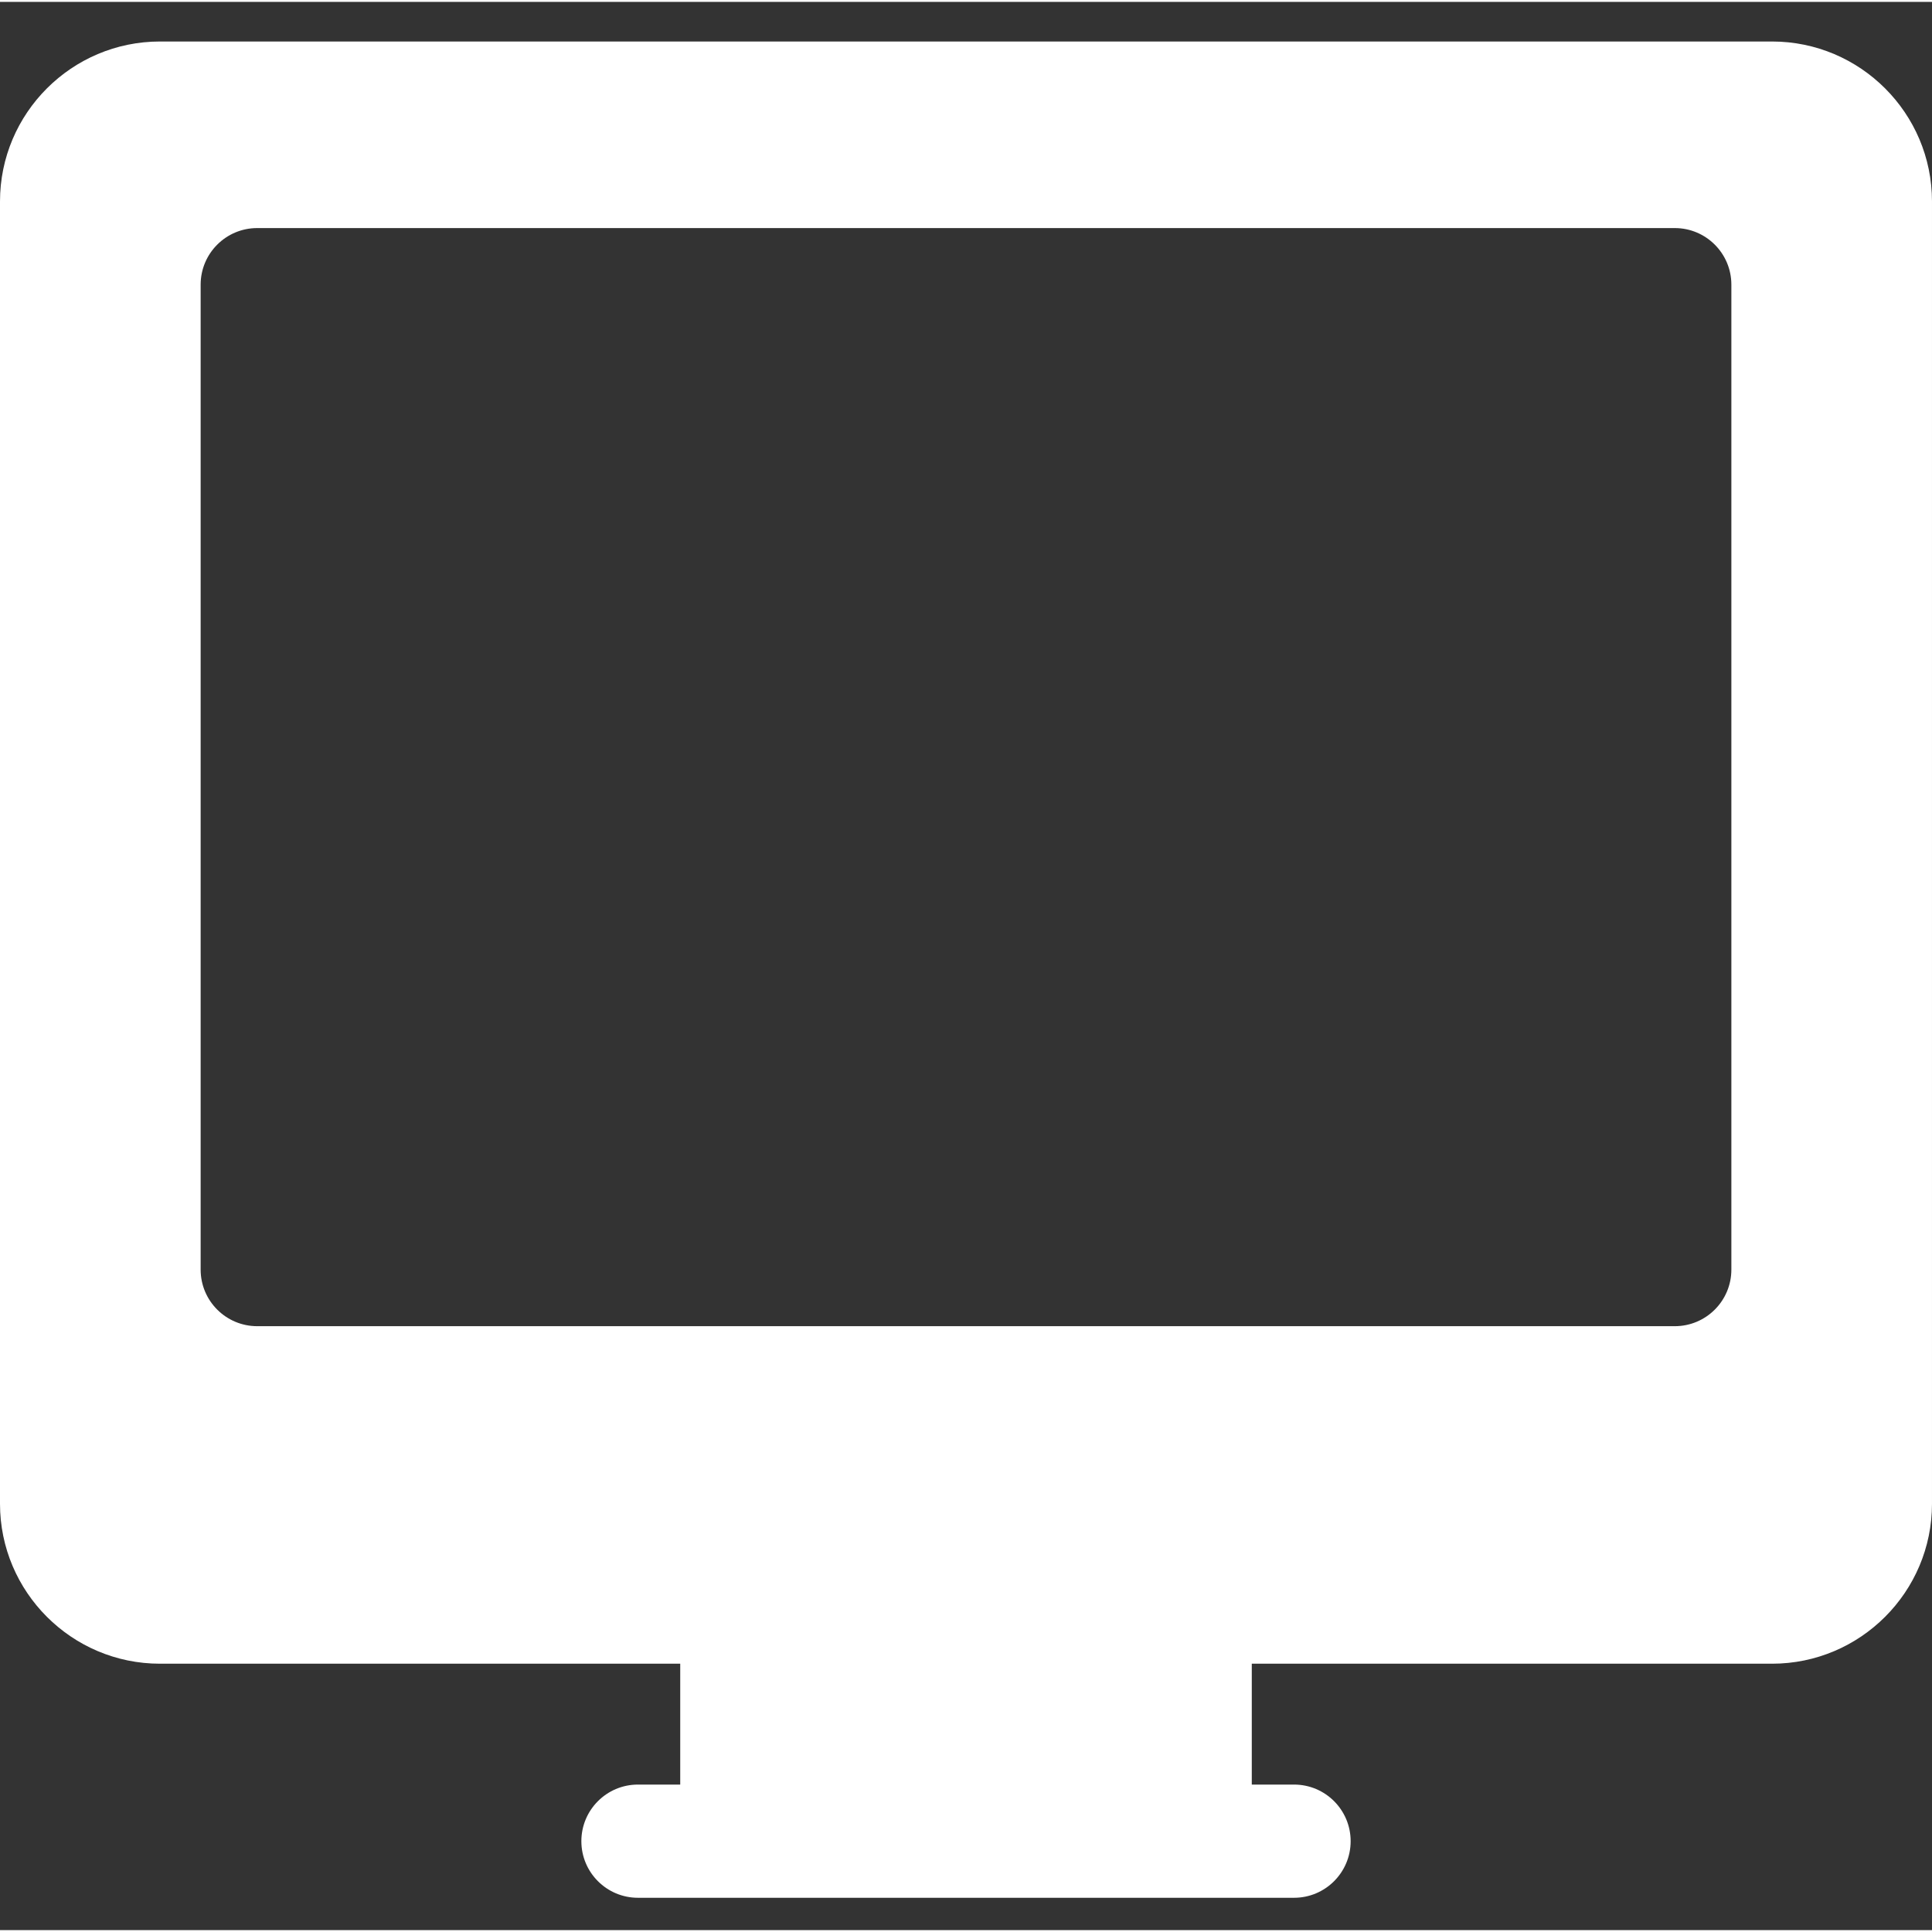 <svg height="511pt" viewBox="0 -10 511.998 511" width="511pt" xmlns="http://www.w3.org/2000/svg"><rect x="0" y="-10" width="511.998" height="511" fill="#333333" stroke="none"/><path style="fill:#fff" d="m469.617.5h-427.234c-23.371 0-42.383 19.012-42.383 42.383v345.133c0 23.371 19.012 42.383 42.383 42.383h137.883v32.031h-11.199c-8.285 0-15 6.715-15 15 0 8.285 6.715 15 15 15h173.867c8.285 0 15-6.715 15-15 0-8.285-6.715-15-15-15h-11.199v-32.031h137.879c23.371 0 42.383-19.012 42.383-42.383v-345.133c.004-23.371-19.008-42.383-42.379-42.383zm-10.789 325.453c0 8.285-6.715 15-15 15h-375.656c-8.285 0-15-6.715-15-15v-261.012c0-8.285 6.715-15 15-15h375.656c8.285 0 15 6.715 15 15zm0 0"/></svg>